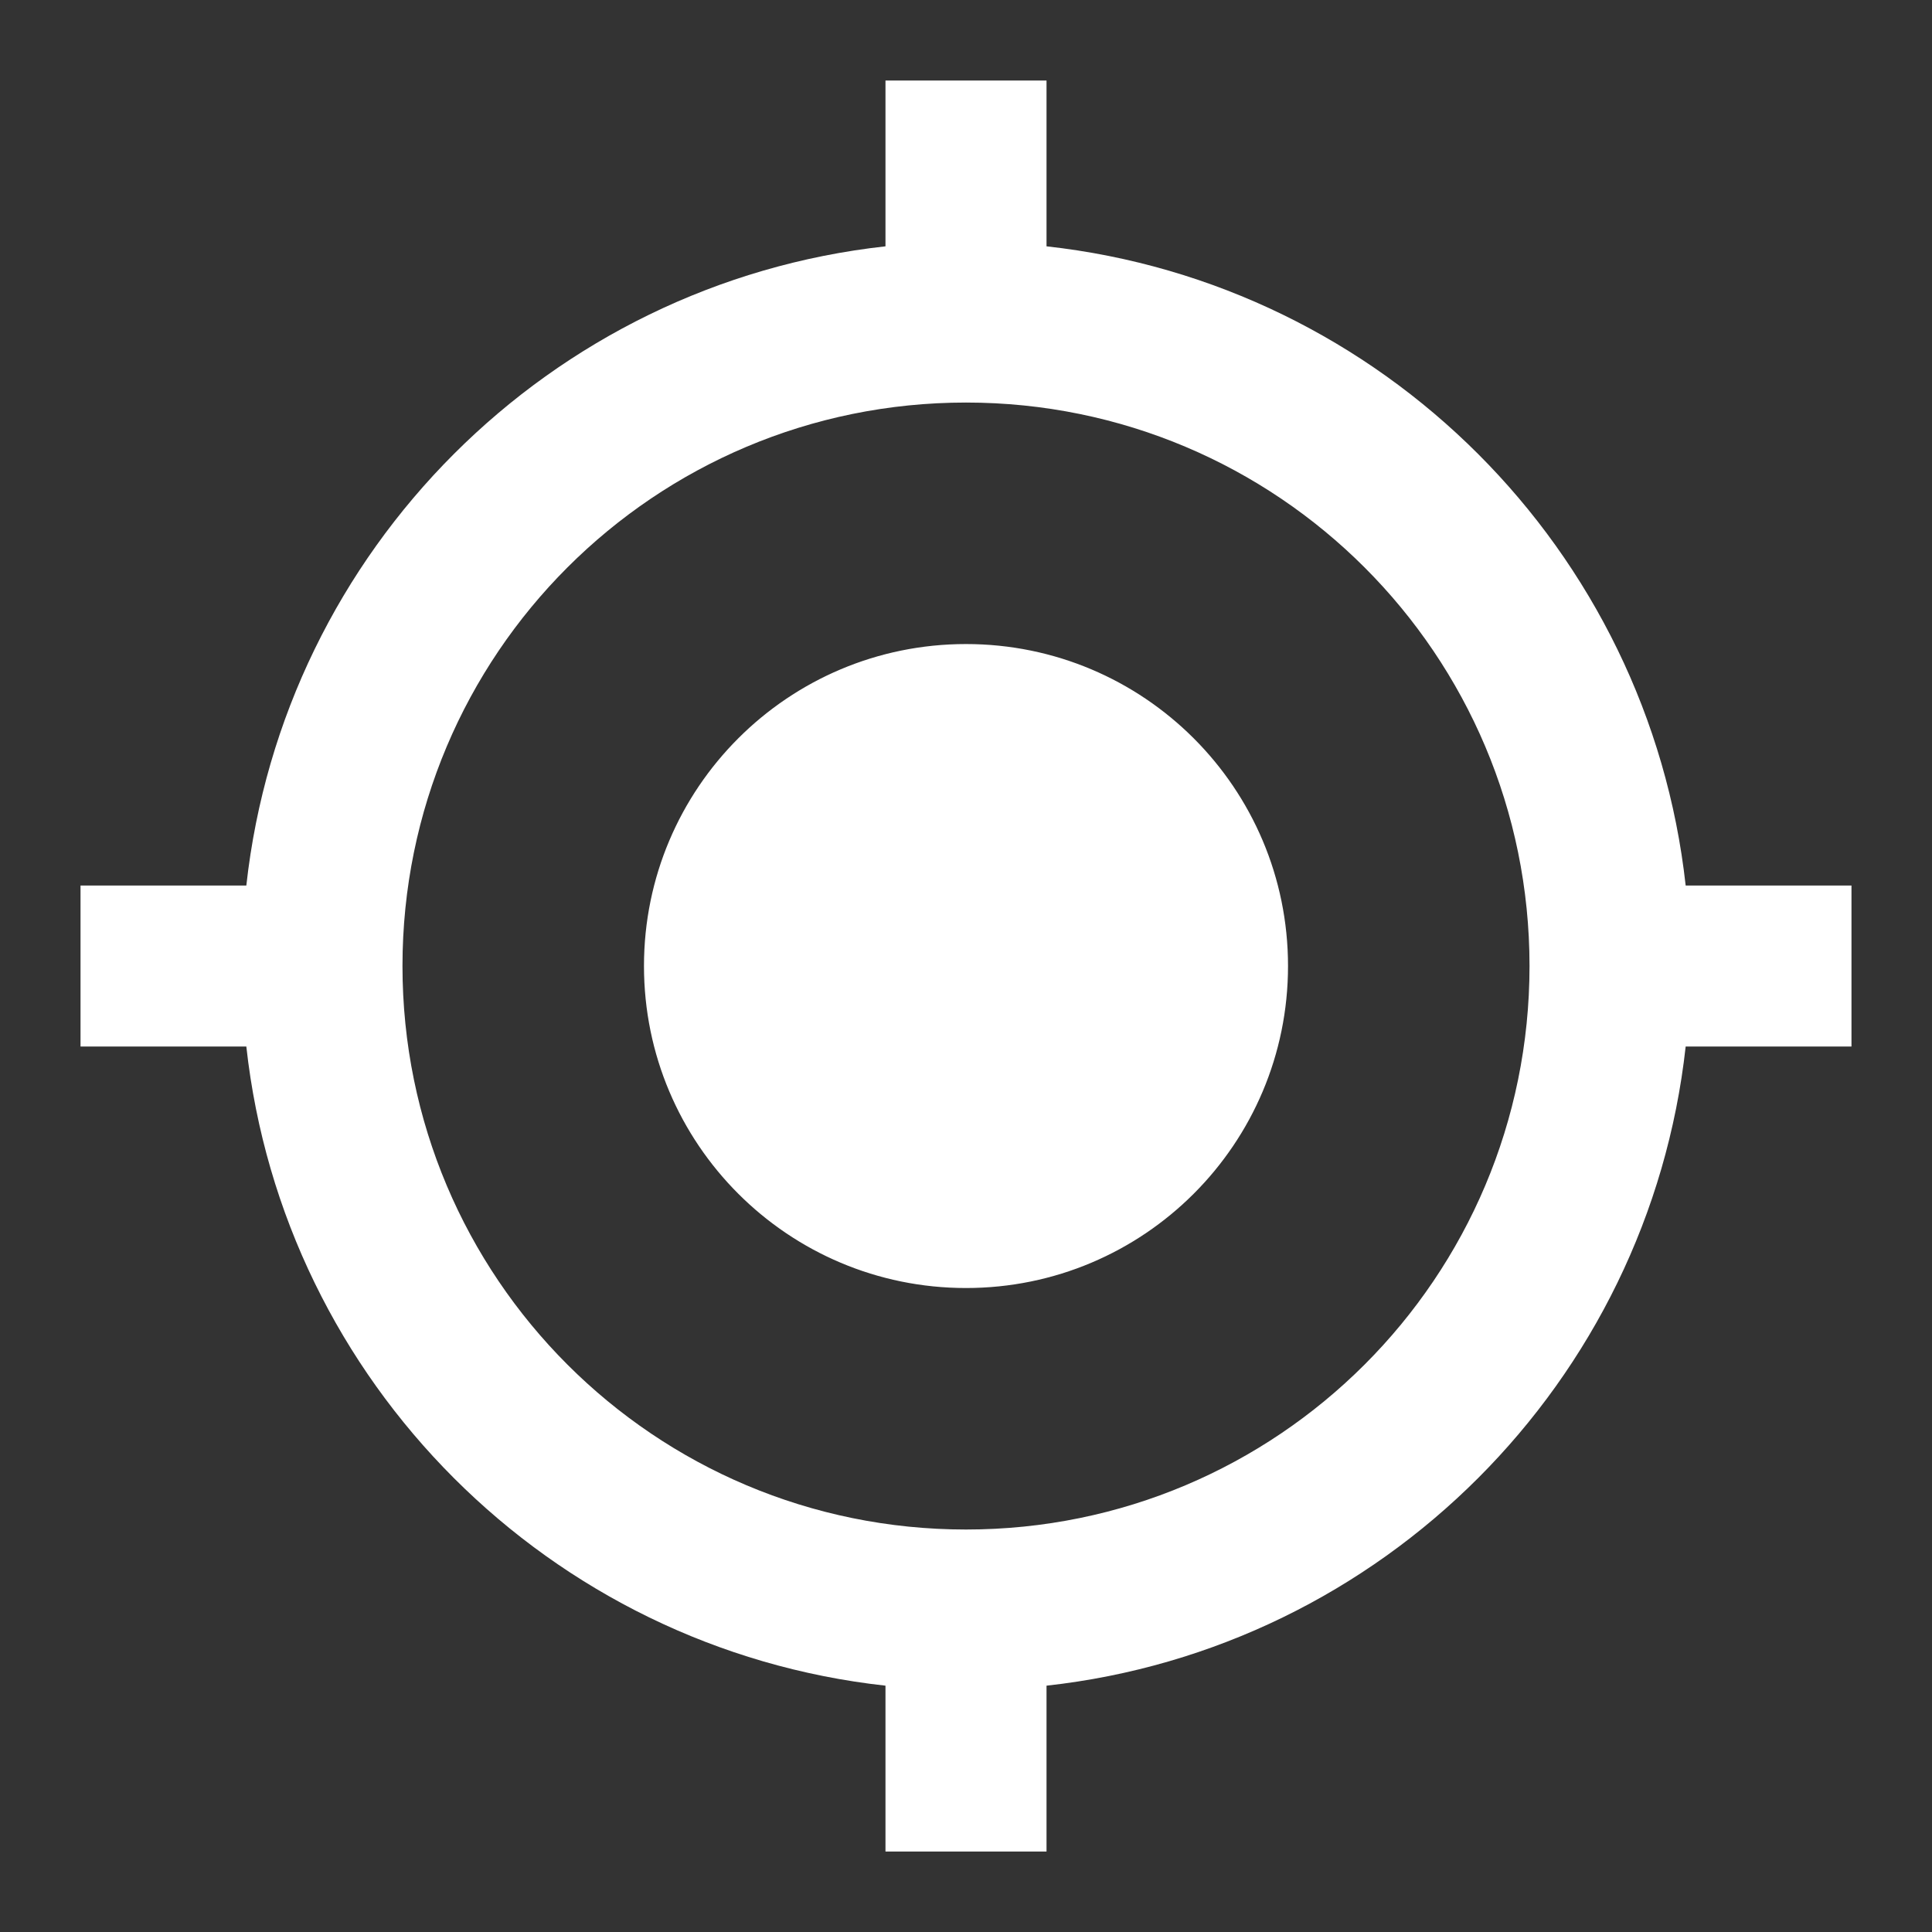<svg width="28" height="28" viewBox="0 0 28 28" fill="none" xmlns="http://www.w3.org/2000/svg">
<rect x="0" y="0" width="28" height="28" fill="#333333" stroke="none"/>
<g clip-path="url(#clip0_5685_13137)">
<path d="M14 9.334C11.422 9.334 9.333 11.422 9.333 14C9.333 16.579 11.422 18.667 14 18.667C16.578 18.667 18.667 16.579 18.667 14C18.667 11.422 16.578 9.334 14 9.334ZM24.43 12.834C23.893 7.969 20.032 4.107 15.167 3.57V1.167H12.833V3.57C7.968 4.107 4.107 7.969 3.57 12.834H1.167V15.167H3.57C4.107 20.032 7.968 23.894 12.833 24.43V26.834H15.167V24.43C20.032 23.894 23.893 20.032 24.43 15.167H26.833V12.834H24.43ZM14 22.167C9.485 22.167 5.833 18.515 5.833 14C5.833 9.485 9.485 5.834 14 5.834C18.515 5.834 22.167 9.485 22.167 14C22.167 18.515 18.515 22.167 14 22.167Z" fill="white"/>
</g>
<defs>
<clipPath id="clip0_5685_13137">
<rect width="28" height="28" fill="white"/>
</clipPath>
</defs>
</svg>
